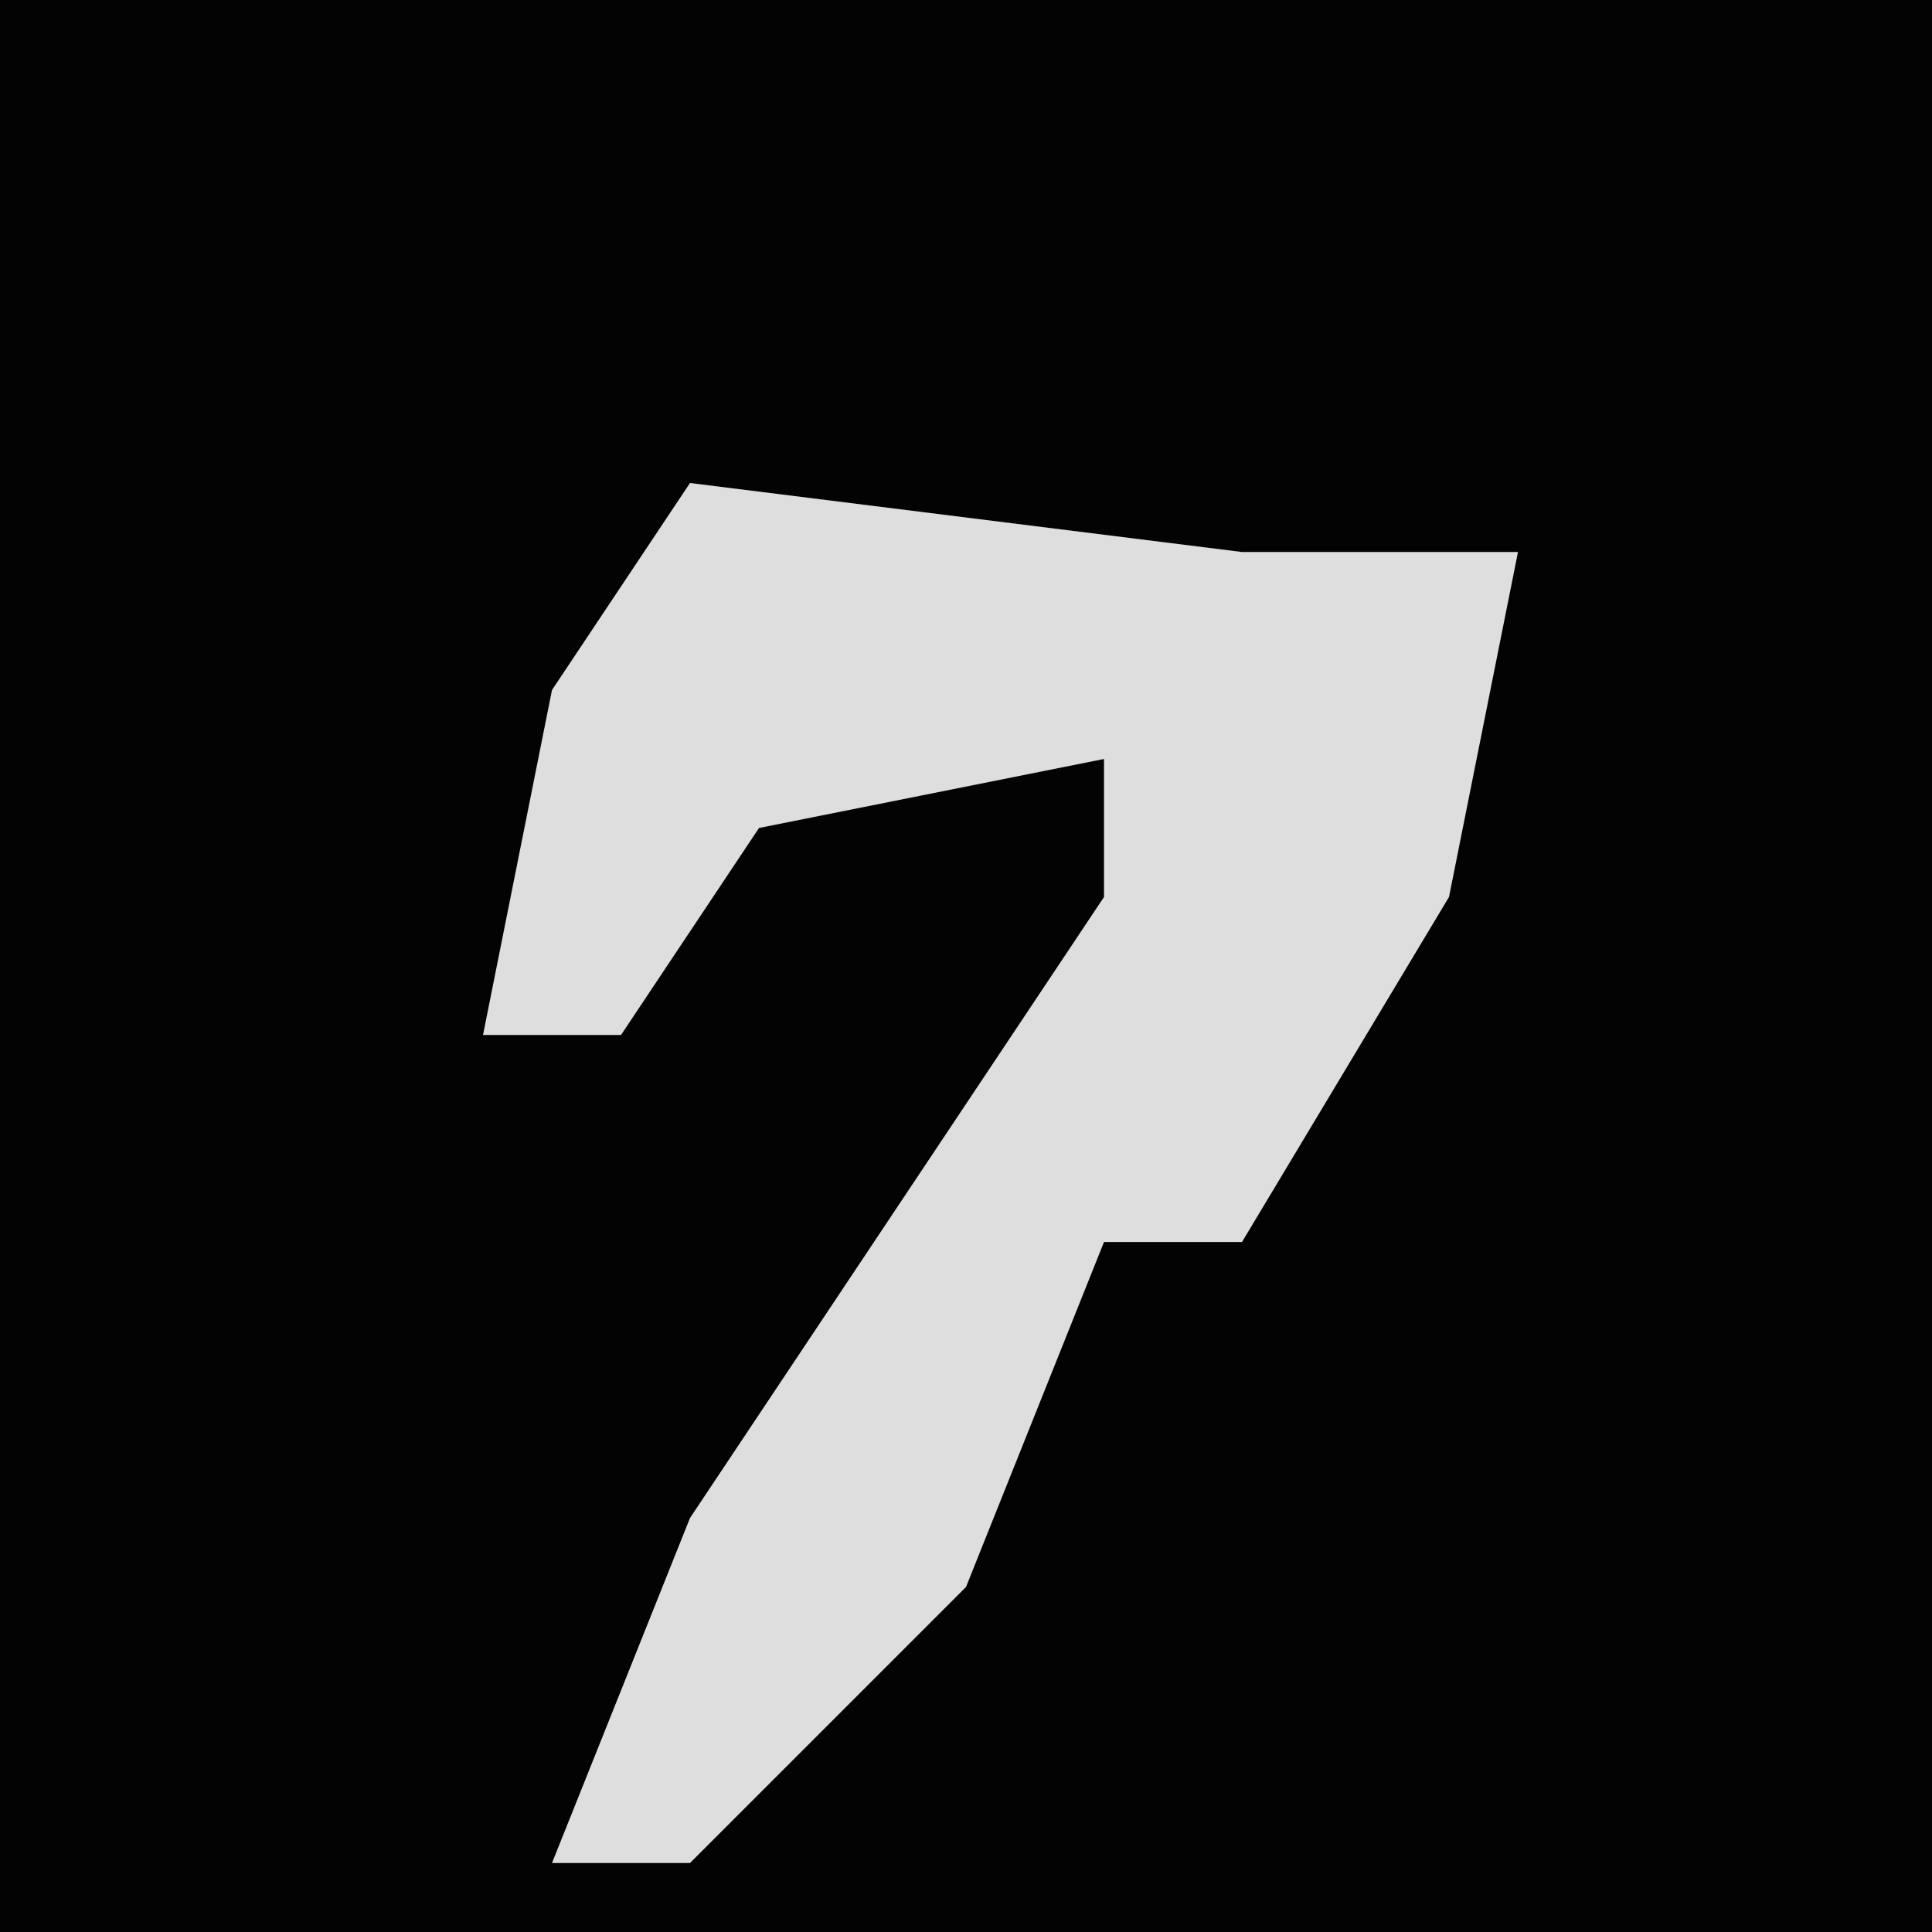 <?xml version="1.0" encoding="UTF-8"?>
<svg version="1.1" xmlns="http://www.w3.org/2000/svg" width="28" height="28">
<path d="M0,0 L28,0 L28,28 L0,28 Z " fill="#030303" transform="translate(0,0)"/>
<path d="M0,0 L8,1 L12,1 L11,6 L8,11 L6,11 L4,16 L0,20 L-2,20 L0,15 L6,6 L6,4 L1,5 L-1,8 L-3,8 L-2,3 Z " fill="#DEDEDE" transform="translate(10,7)"/>
</svg>
